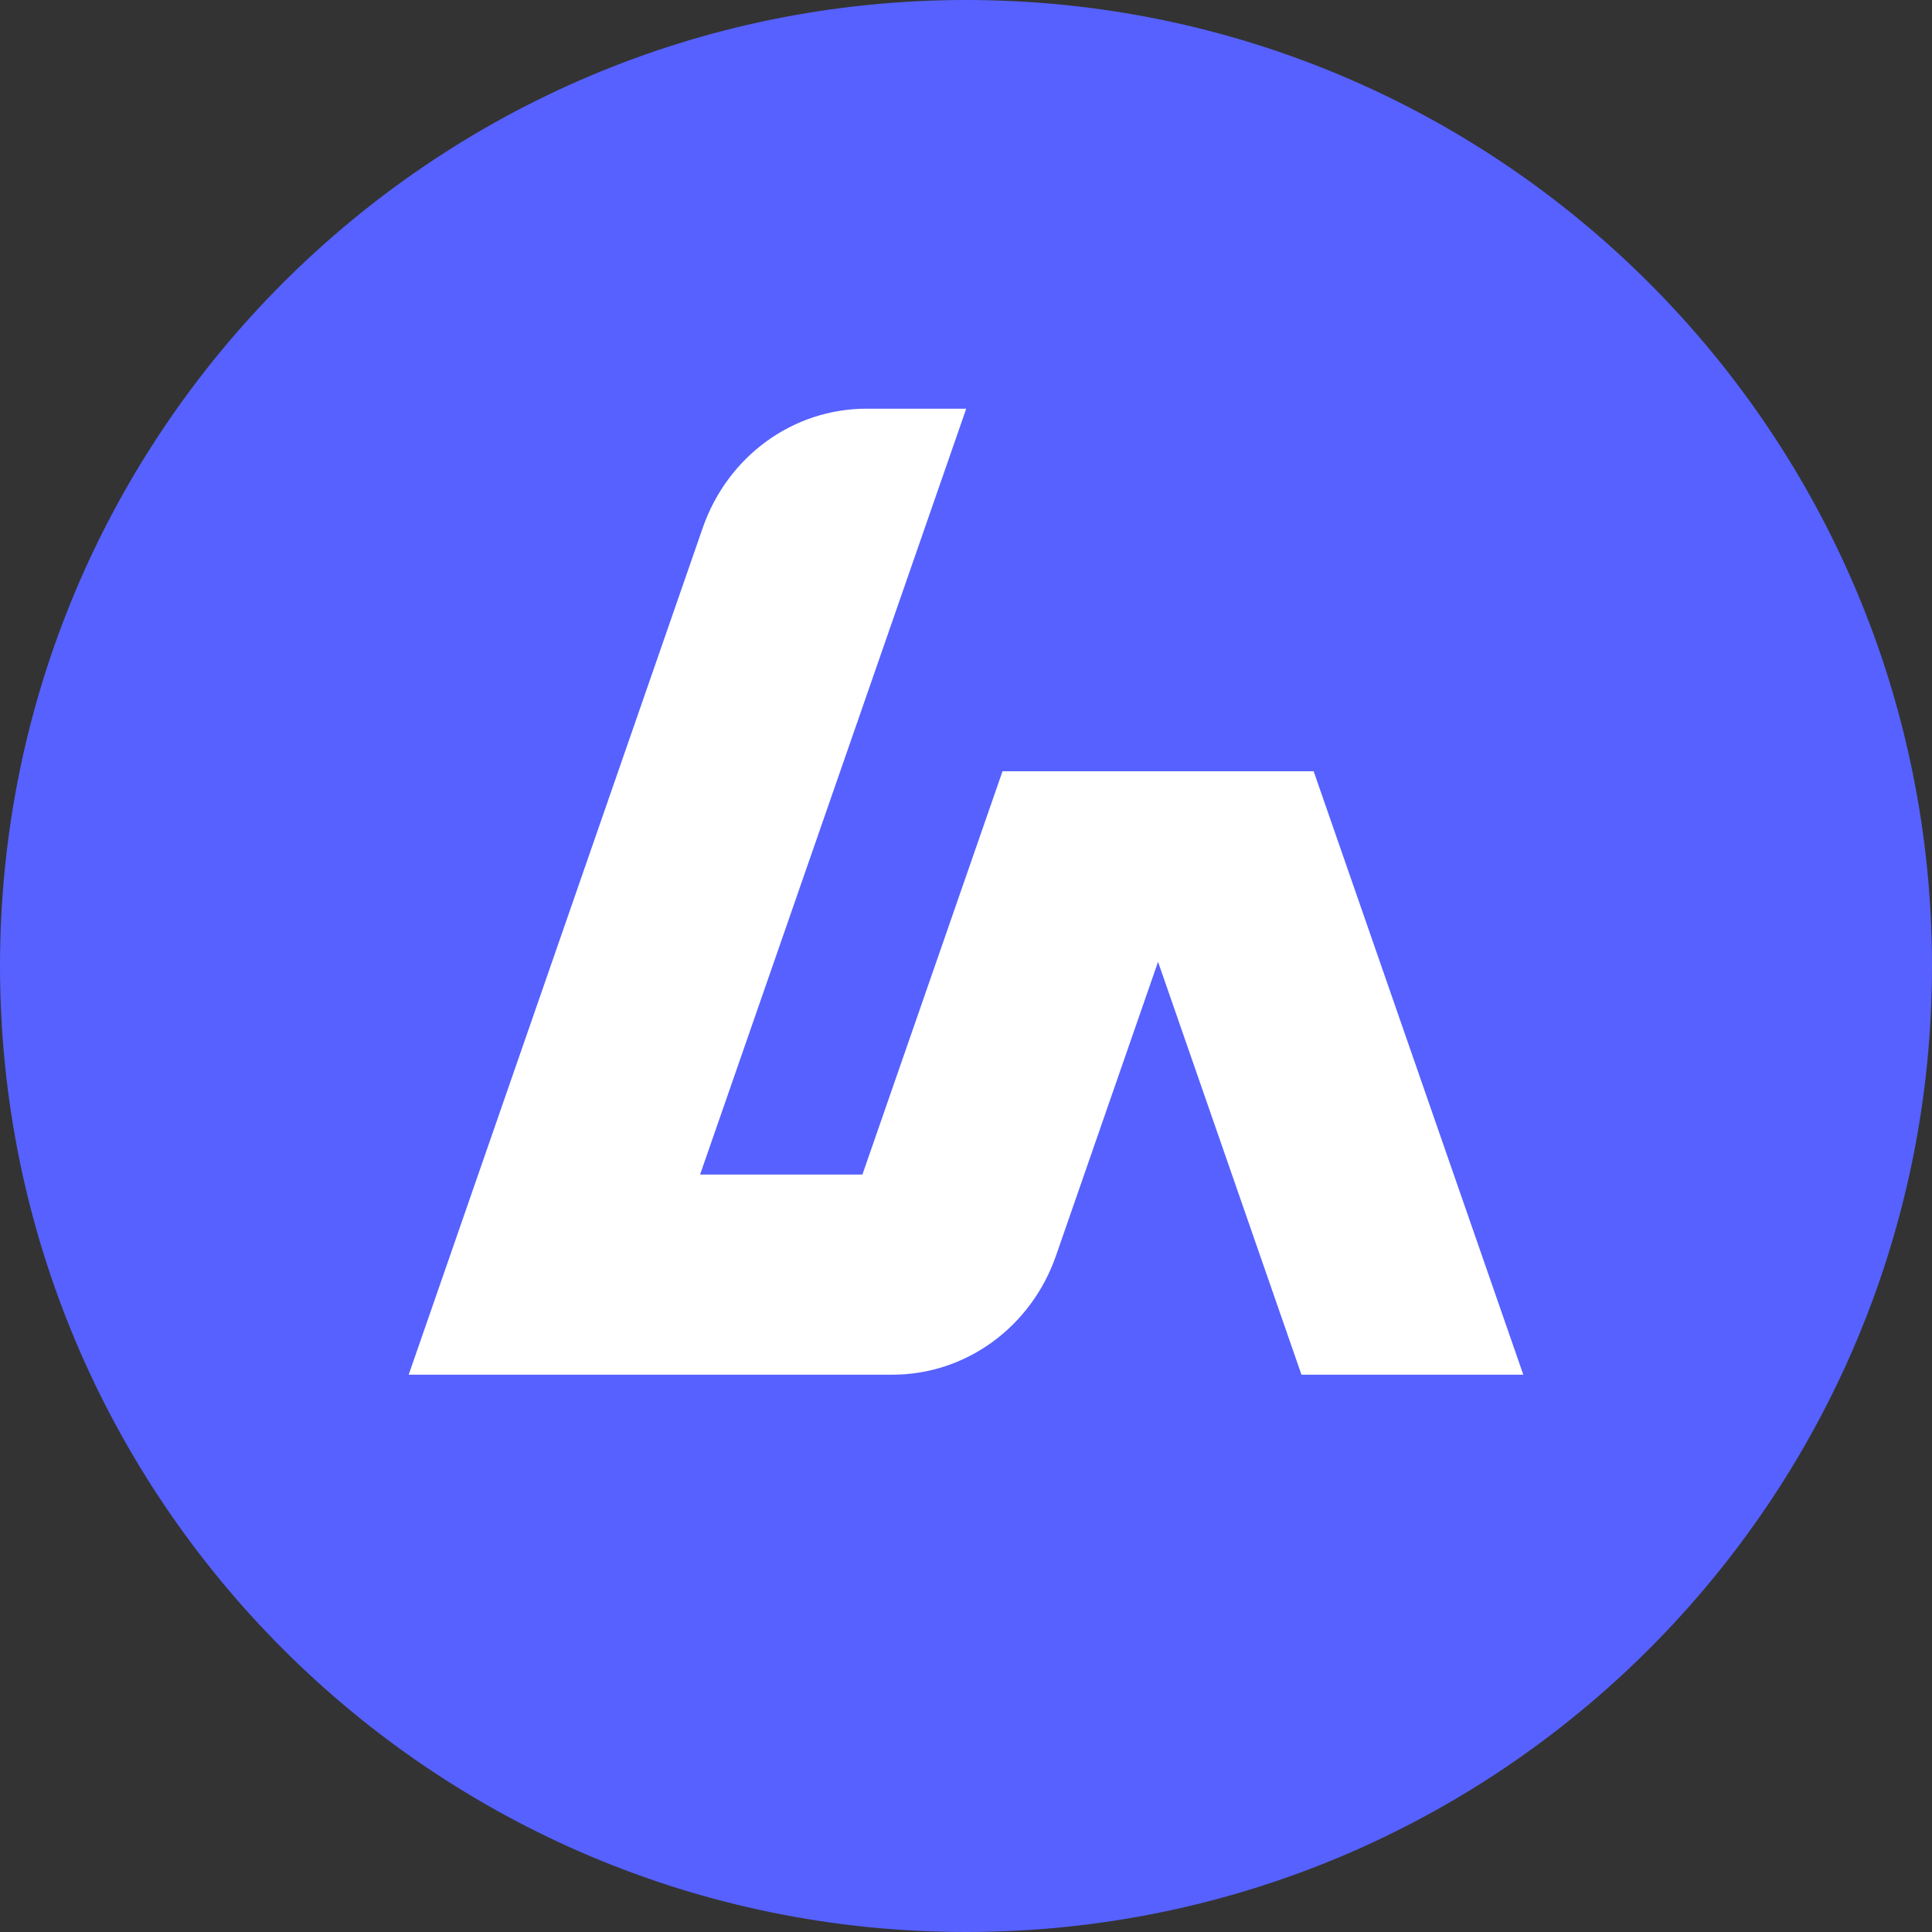<svg width="52" height="52" viewBox="0 0 52 52" fill="none" xmlns="http://www.w3.org/2000/svg">
<rect x="0" y="0" width="52" height="52" fill="#333333" stroke="none"/>
<path d="M52 26C52 11.641 40.359 0 26 0C11.641 0 0 11.641 0 26C0 40.359 11.641 52 26 52C40.359 52 52 40.359 52 26Z" fill="#5661FF"/>
<path d="M41 37L35.357 20.758H26.983L23.212 31.613H18.843L26.006 11H23.312C22.351 11.001 21.412 11.309 20.625 11.882C19.839 12.455 19.242 13.265 18.916 14.202L11 37H24.022C24.985 37 25.924 36.693 26.712 36.119C27.499 35.546 28.096 34.736 28.422 33.798L31.169 25.888L35.029 37H41Z" fill="white"/>
</svg>
